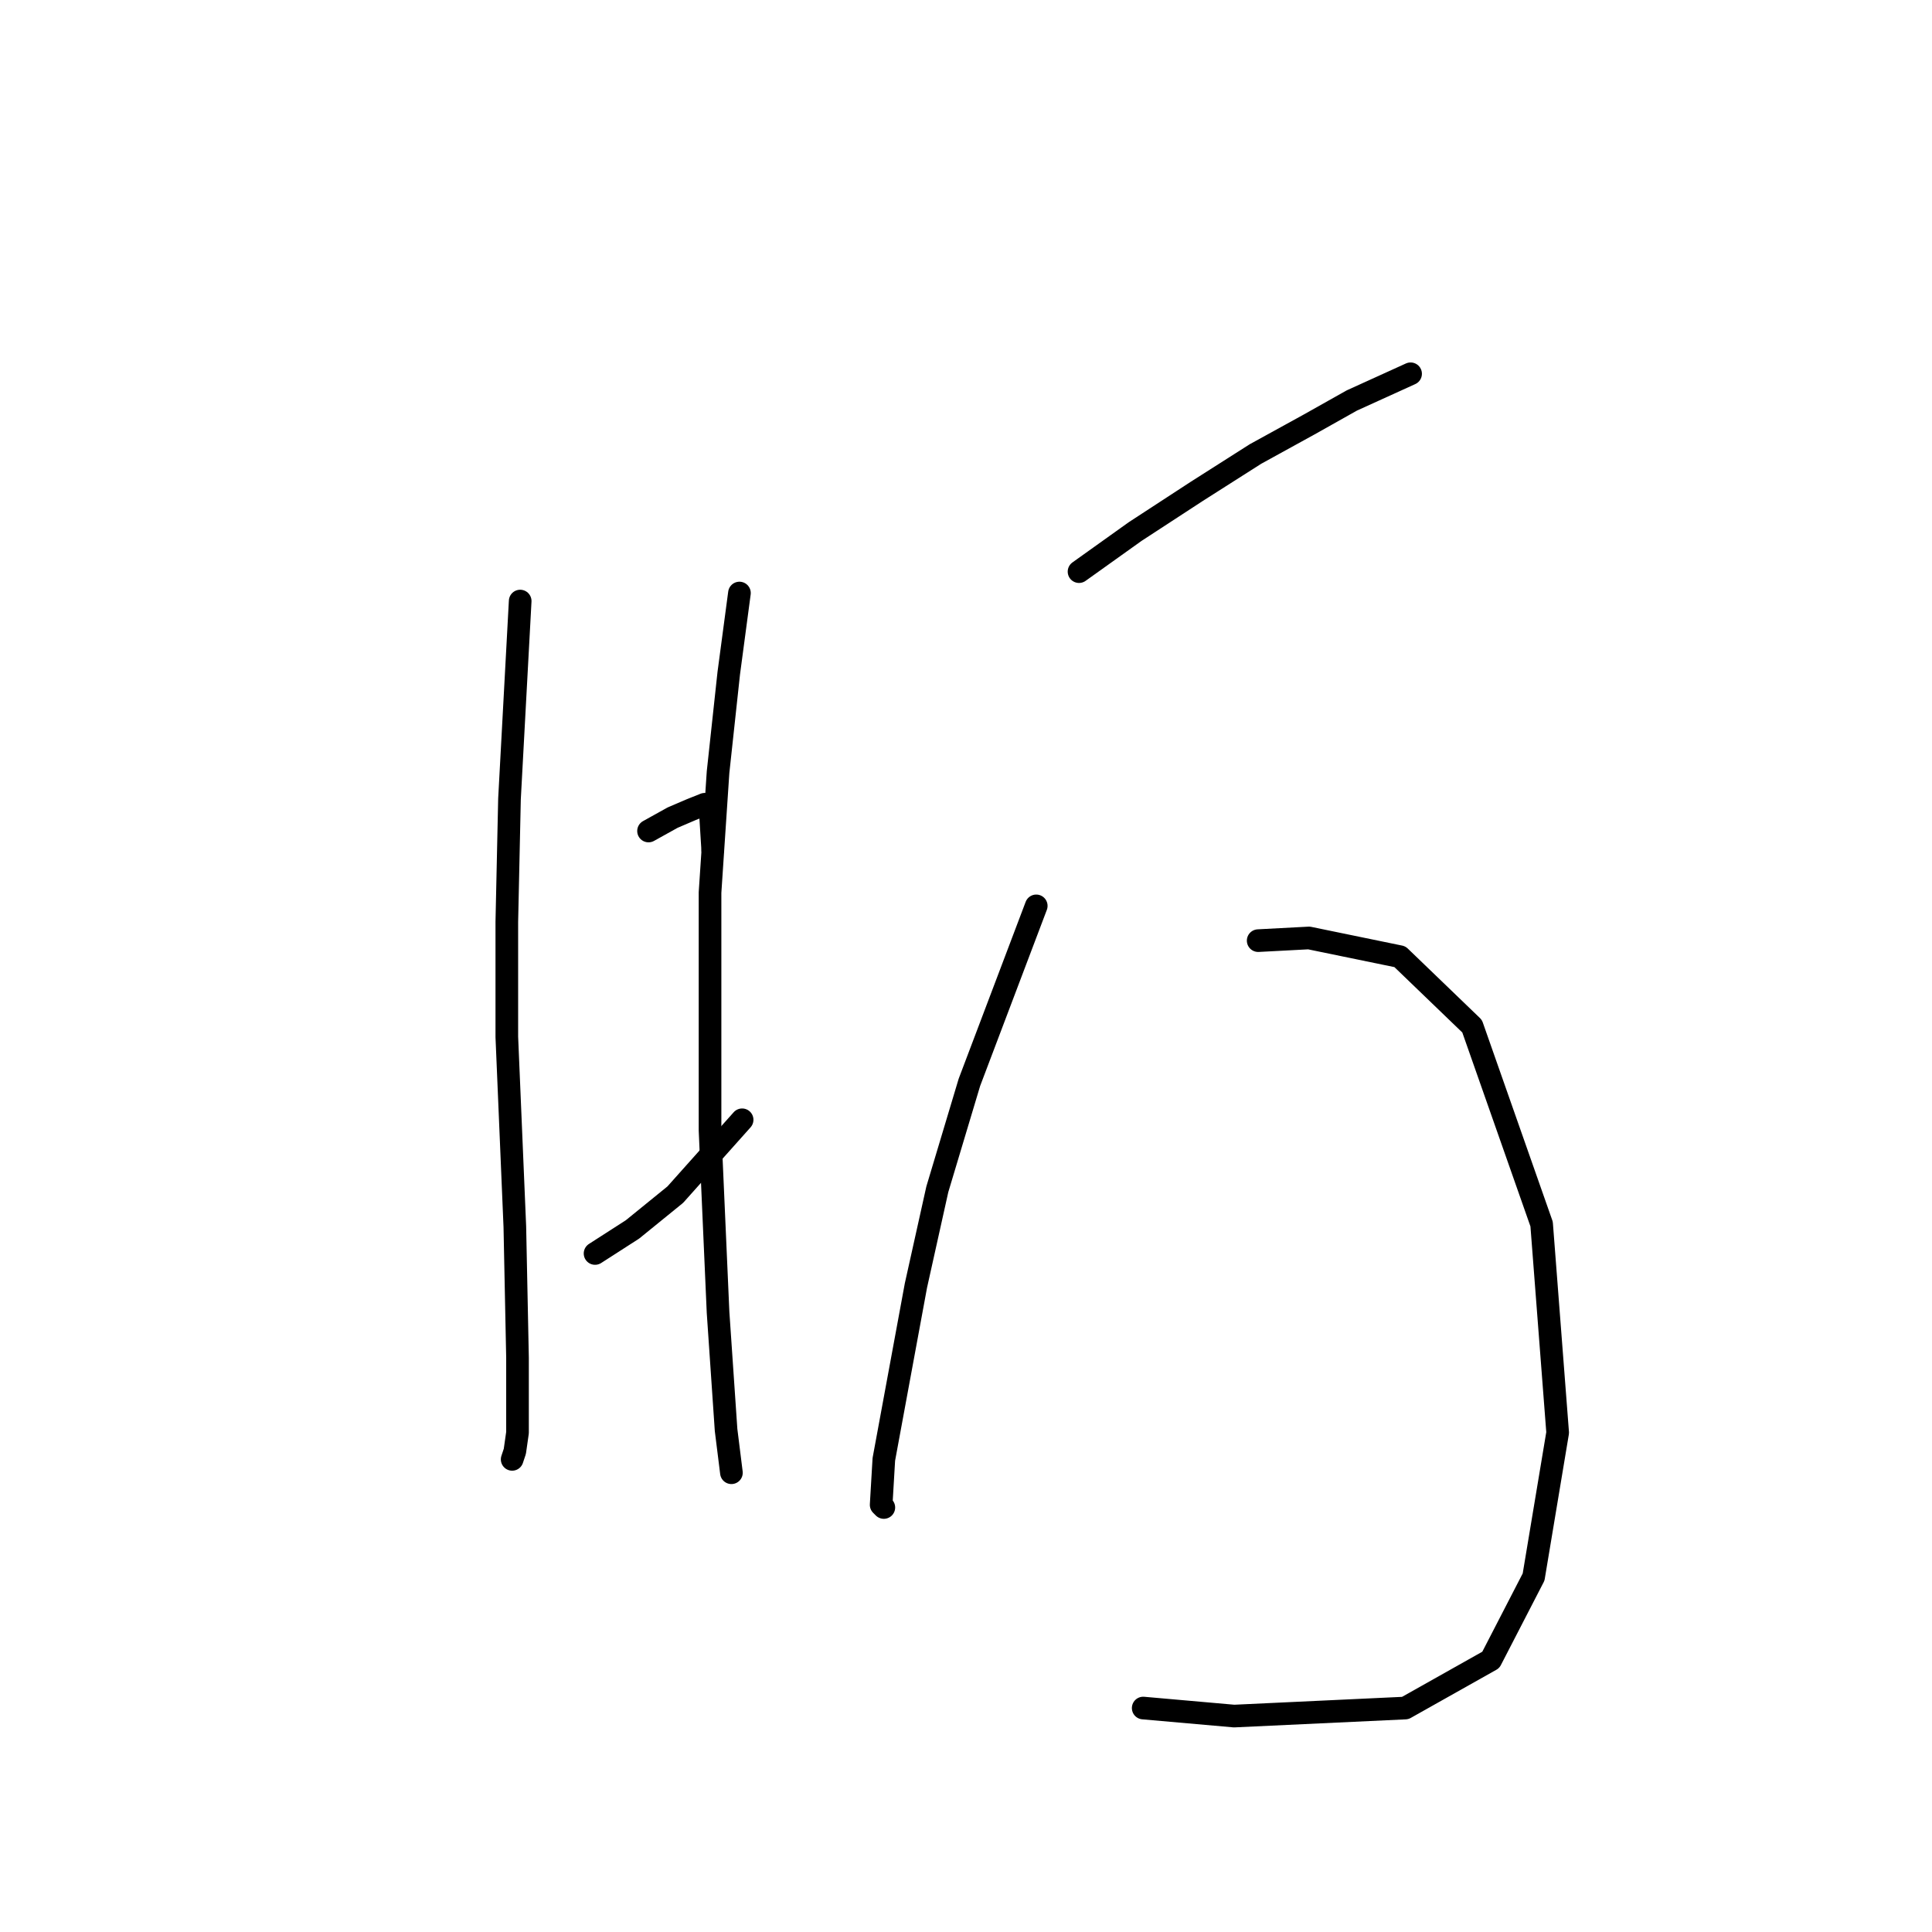 <?xml version="1.0" standalone="no"?>
    <svg width="256" height="256" xmlns="http://www.w3.org/2000/svg" version="1.1">
    <polyline stroke="black" stroke-width="3" stroke-linecap="round" fill="transparent" stroke-linejoin="round" points="68.927 79.643 67.51 105.861 67.156 122.159 67.156 137.394 68.219 162.55 68.573 179.911 68.573 189.831 68.219 192.311 67.864 193.374 67.864 193.374 " />
        <polyline stroke="black" stroke-width="3" stroke-linecap="round" fill="transparent" stroke-linejoin="round" points="85.934 110.113 89.123 108.341 91.603 107.278 93.374 106.57 94.083 106.924 94.437 112.593 94.437 112.593 " />
        <polyline stroke="black" stroke-width="3" stroke-linecap="round" fill="transparent" stroke-linejoin="round" points="78.848 166.093 83.808 162.904 89.477 158.298 98.335 148.378 98.335 148.378 " />
        <polyline stroke="black" stroke-width="3" stroke-linecap="round" fill="transparent" stroke-linejoin="round" points="97.98 78.58 96.563 89.209 95.146 102.318 94.083 118.262 94.083 149.795 95.146 173.888 96.209 189.477 96.917 195.146 96.917 195.146 " />
        <polyline stroke="black" stroke-width="3" stroke-linecap="round" fill="transparent" stroke-linejoin="round" points="142.977 75.745 150.417 70.431 158.566 65.116 166.361 60.156 173.447 56.258 179.116 53.07 186.911 49.527 186.911 49.527 " />
        <polyline stroke="black" stroke-width="3" stroke-linecap="round" fill="transparent" stroke-linejoin="round" points="137.308 120.033 128.451 143.417 124.199 157.59 121.364 170.345 117.113 193.374 116.758 199.398 117.113 199.752 117.113 199.752 " />
        <polyline stroke="black" stroke-width="3" stroke-linecap="round" fill="transparent" stroke-linejoin="round" points="166.715 124.639 173.447 124.285 185.494 126.765 195.06 135.977 204.272 162.196 206.398 189.831 203.209 208.964 197.54 219.947 186.202 226.325 163.527 227.388 151.48 226.325 151.48 226.325 " />
        </svg>